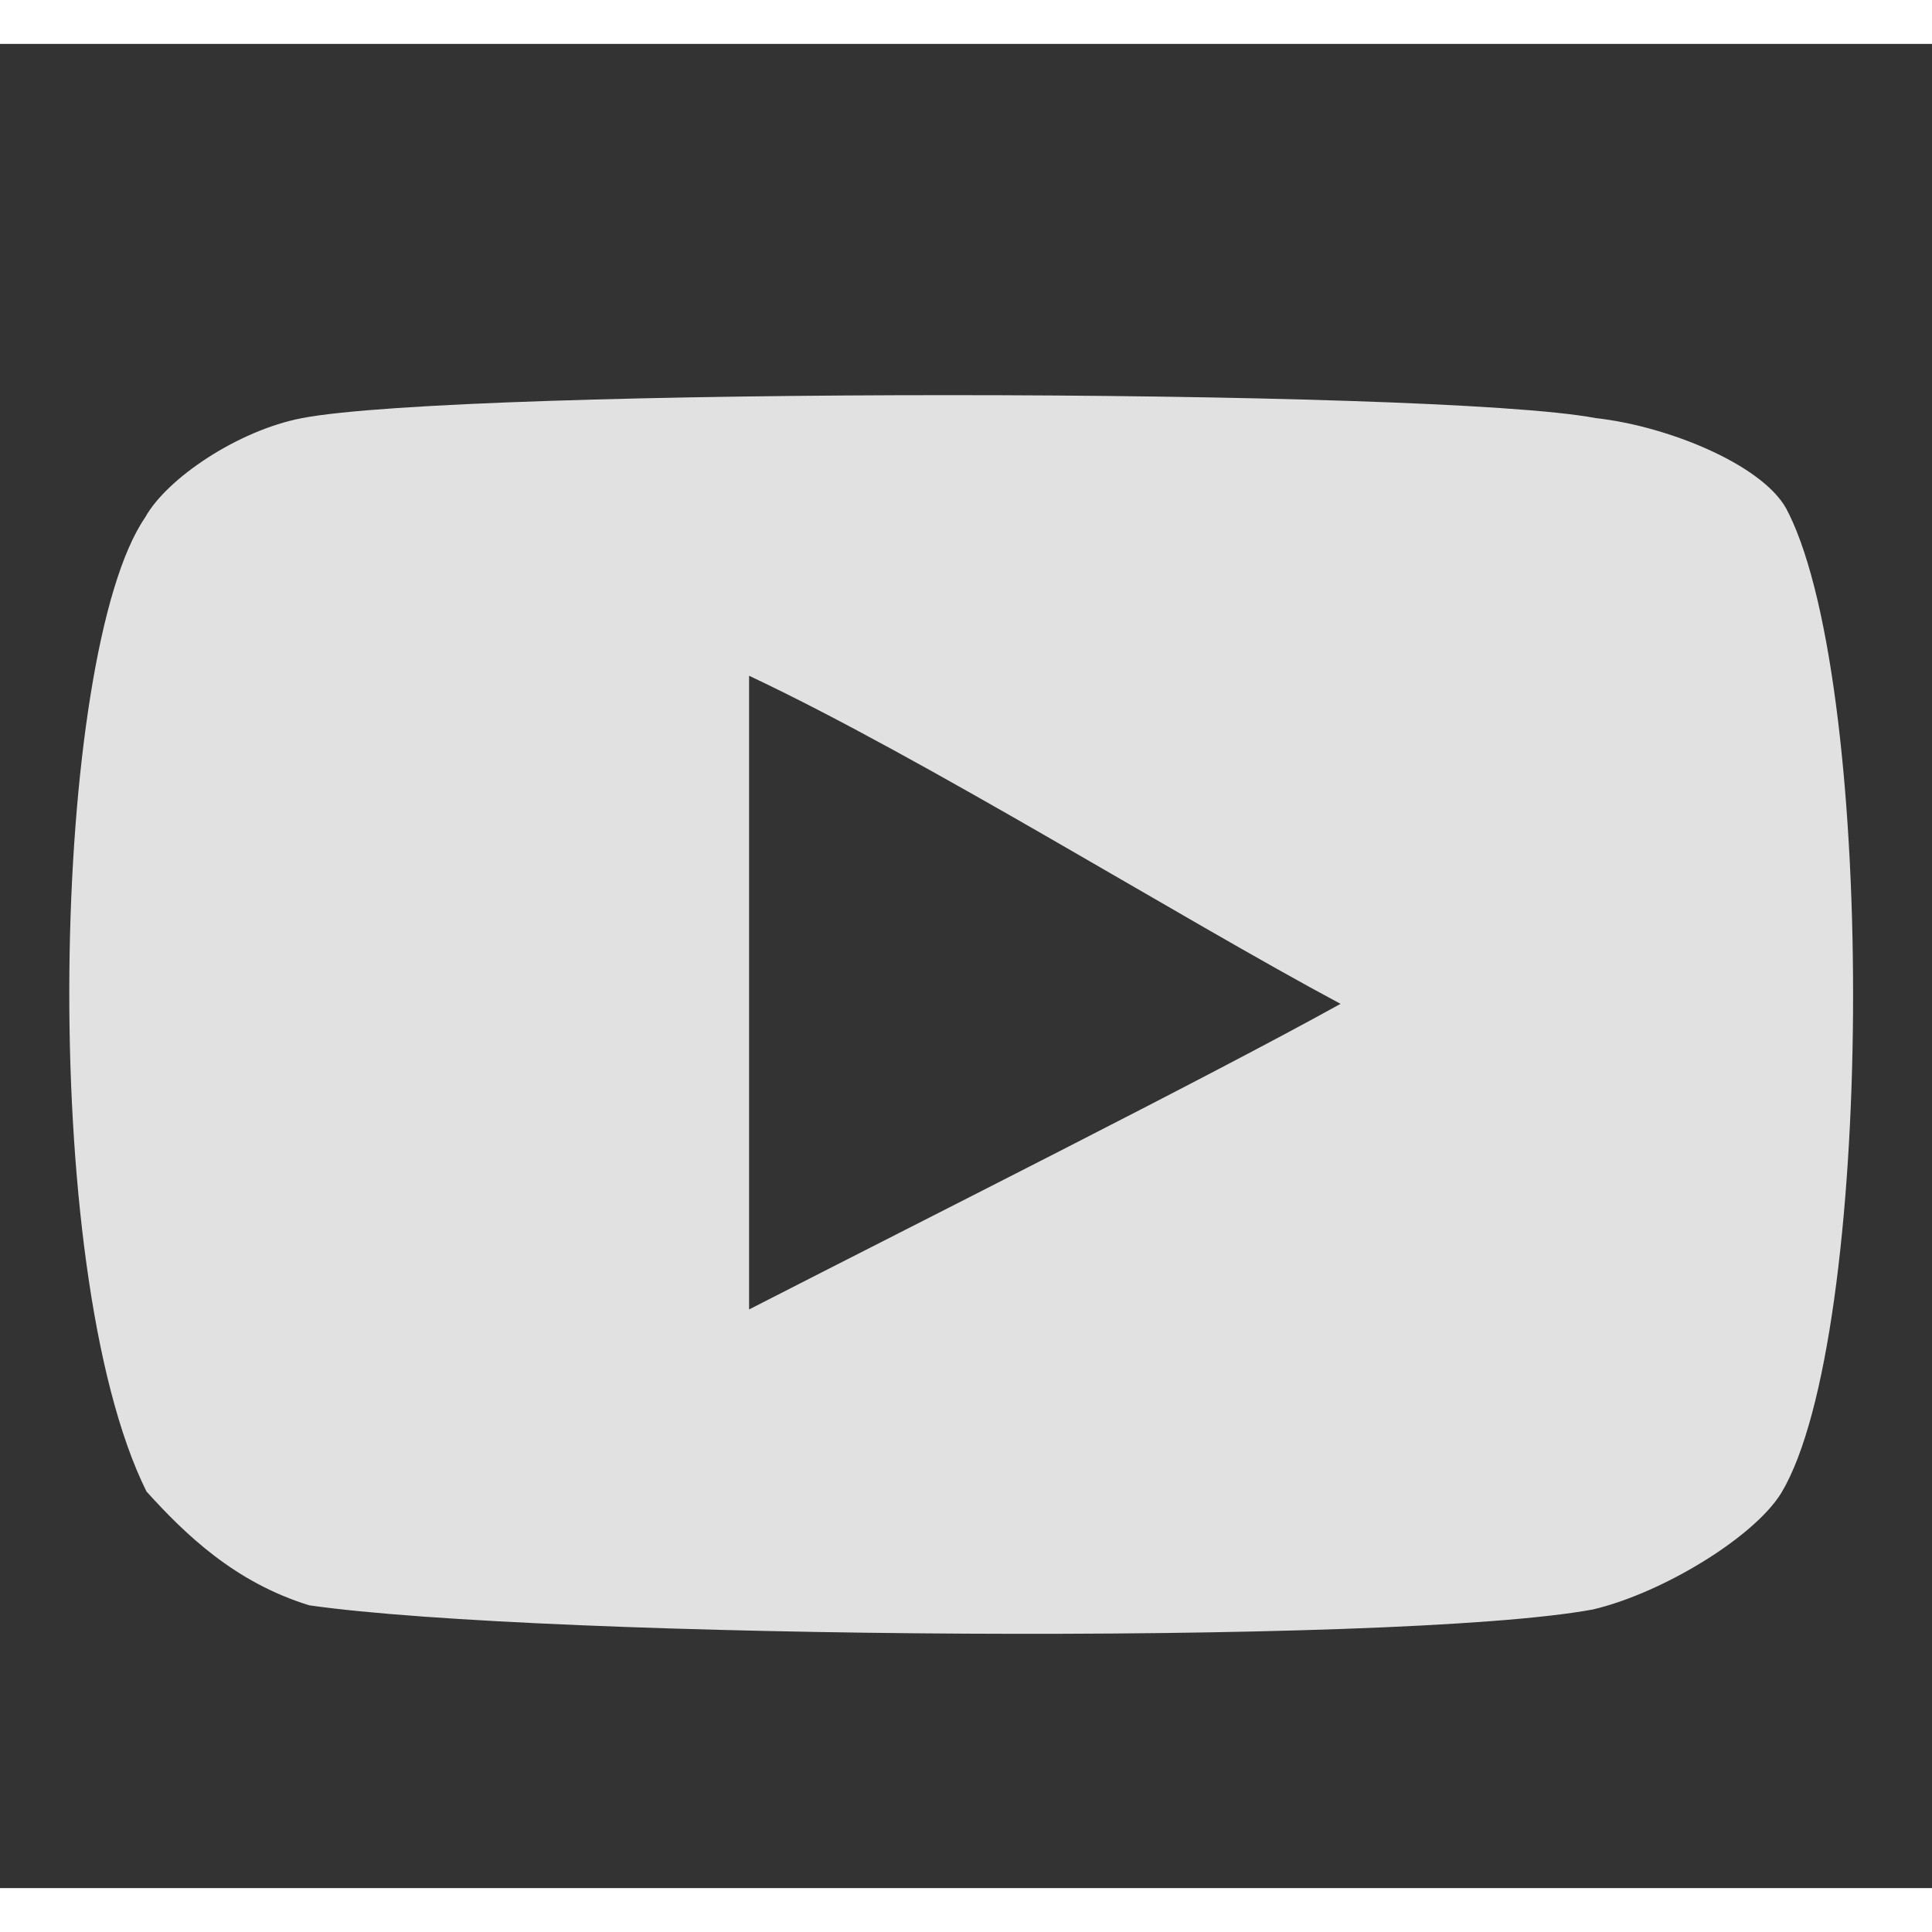 <?xml version="1.0" encoding="UTF-8" standalone="no"?>
<svg
   width="30"
   height="30"
   viewBox="-1 -4 22 21"
   version="1.1"
   fill="#FFFFFF"
   id="svg1"
   sodipodi:docname="youtube.svg"
   inkscape:version="1.4 (86a8ad7, 2024-10-11)"
   xmlns:inkscape="http://www.inkscape.org/namespaces/inkscape"
   xmlns:sodipodi="http://sodipodi.sourceforge.net/DTD/sodipodi-0.dtd"
   xmlns="http://www.w3.org/2000/svg"
   xmlns:svg="http://www.w3.org/2000/svg">
  <rect x="-1" y="-4" width="22" height="21" fill="#333333" stroke="none"/>
  <defs
     id="defs2" />
  <sodipodi:namedview
     id="namedview1"
     pagecolor="#000000"
     bordercolor="#000000"
     borderopacity="0.25"
     inkscape:showpageshadow="2"
     inkscape:pageopacity="0.0"
     inkscape:pagecheckerboard="0"
     inkscape:deskcolor="#d1d1d1"
     inkscape:zoom="32"
     inkscape:cx="13.890625"
     inkscape:cy="12.359375"
     inkscape:window-width="2560"
     inkscape:window-height="1377"
     inkscape:window-x="-8"
     inkscape:window-y="-8"
     inkscape:window-maximized="1"
     inkscape:current-layer="svg1"
     showguides="false">
    <sodipodi:guide
       position="8.525,23.669"
       orientation="1,0"
       id="guide2"
       inkscape:locked="false" />
    <sodipodi:guide
       position="-12.008,10.106"
       orientation="0,-1"
       id="guide3"
       inkscape:locked="false" />
    <sodipodi:guide
       position="0.642,28.175"
       orientation="1,0"
       id="guide4"
       inkscape:locked="false" />
    <sodipodi:guide
       position="21.083,27.256"
       orientation="1,0"
       id="guide5"
       inkscape:locked="false" />
    <sodipodi:guide
       position="3.483,23.8"
       orientation="1,0"
       id="guide6"
       inkscape:locked="false" />
    <sodipodi:guide
       position="18.104,27.738"
       orientation="1,0"
       id="guide7"
       inkscape:locked="false" />
    <sodipodi:guide
       position="-0.39,15.356"
       orientation="0,-1"
       id="guide8"
       inkscape:locked="false" />
    <sodipodi:guide
       position="-6.508,4.812"
       orientation="0,-1"
       id="guide9"
       inkscape:locked="false" />
    <sodipodi:guide
       position="1.65,19.141"
       orientation="1,0"
       id="guide10"
       inkscape:locked="false" />
    <sodipodi:guide
       position="-9.144,16.734"
       orientation="0,-1"
       id="guide11"
       inkscape:locked="false" />
    <sodipodi:guide
       position="-6.692,3.325"
       orientation="0,-1"
       id="guide12"
       inkscape:locked="false" />
    <sodipodi:guide
       position="20.35,14.241"
       orientation="1,0"
       id="guide13"
       inkscape:locked="false" />
  </sodipodi:namedview>
  <g
     id="SVGRepo_bgCarrier"
     stroke-width="0" />
  <g
     id="SVGRepo_tracerCarrier"
     stroke-linecap="round"
     stroke-linejoin="round" />
  <g
     id="SVGRepo_iconCarrier"
     style="fill:#ffffff;fill-opacity:0.85">
    <defs
       id="defs1" />
    <g
       id="Page-1"
       stroke="none"
       stroke-width="1"
       fill="none"
       fill-rule="evenodd"
       style="fill:#ffffff;fill-opacity:0.85">
      <g
         id="Dribbble-Light-Preview"
         transform="translate(-300, -7442)"
         fill="#FFFFFF"
         style="fill:#ffffff;fill-opacity:0.85">
        <g
           id="icons"
           transform="translate(56, 160)"
           style="fill:#ffffff;fill-opacity:0.85">
          <path
             d="m 251.53,7292.411 v -7.216 c 1.992,0.937 4.91,2.76 6.735,3.736 -1.505,0.835 -4.743,2.459 -6.735,3.48 m 11.836,-9.068 c -0.229,-0.521 -1.342,-0.988 -2.195,-1.082 -1.833,-0.348 -12.9,-0.349 -14.732,0 -0.729,0.14 -1.541,0.687 -1.786,1.131 -1.062,1.542 -1.244,8.555 0.015,11.092 0.439,0.485 1.004,1.035 1.854,1.296 2.655,0.381 12.377,0.464 14.618,0.047 0.79,-0.186 1.839,-0.825 2.146,-1.33 1.055,-1.765 1.091,-9.115 0.081,-11.154"
             id="path1"
             sodipodi:nodetypes="ccccccccccccc"
             style="fill:#ffffff;fill-opacity:0.85" />
        </g>
      </g>
    </g>
  </g>
</svg>
